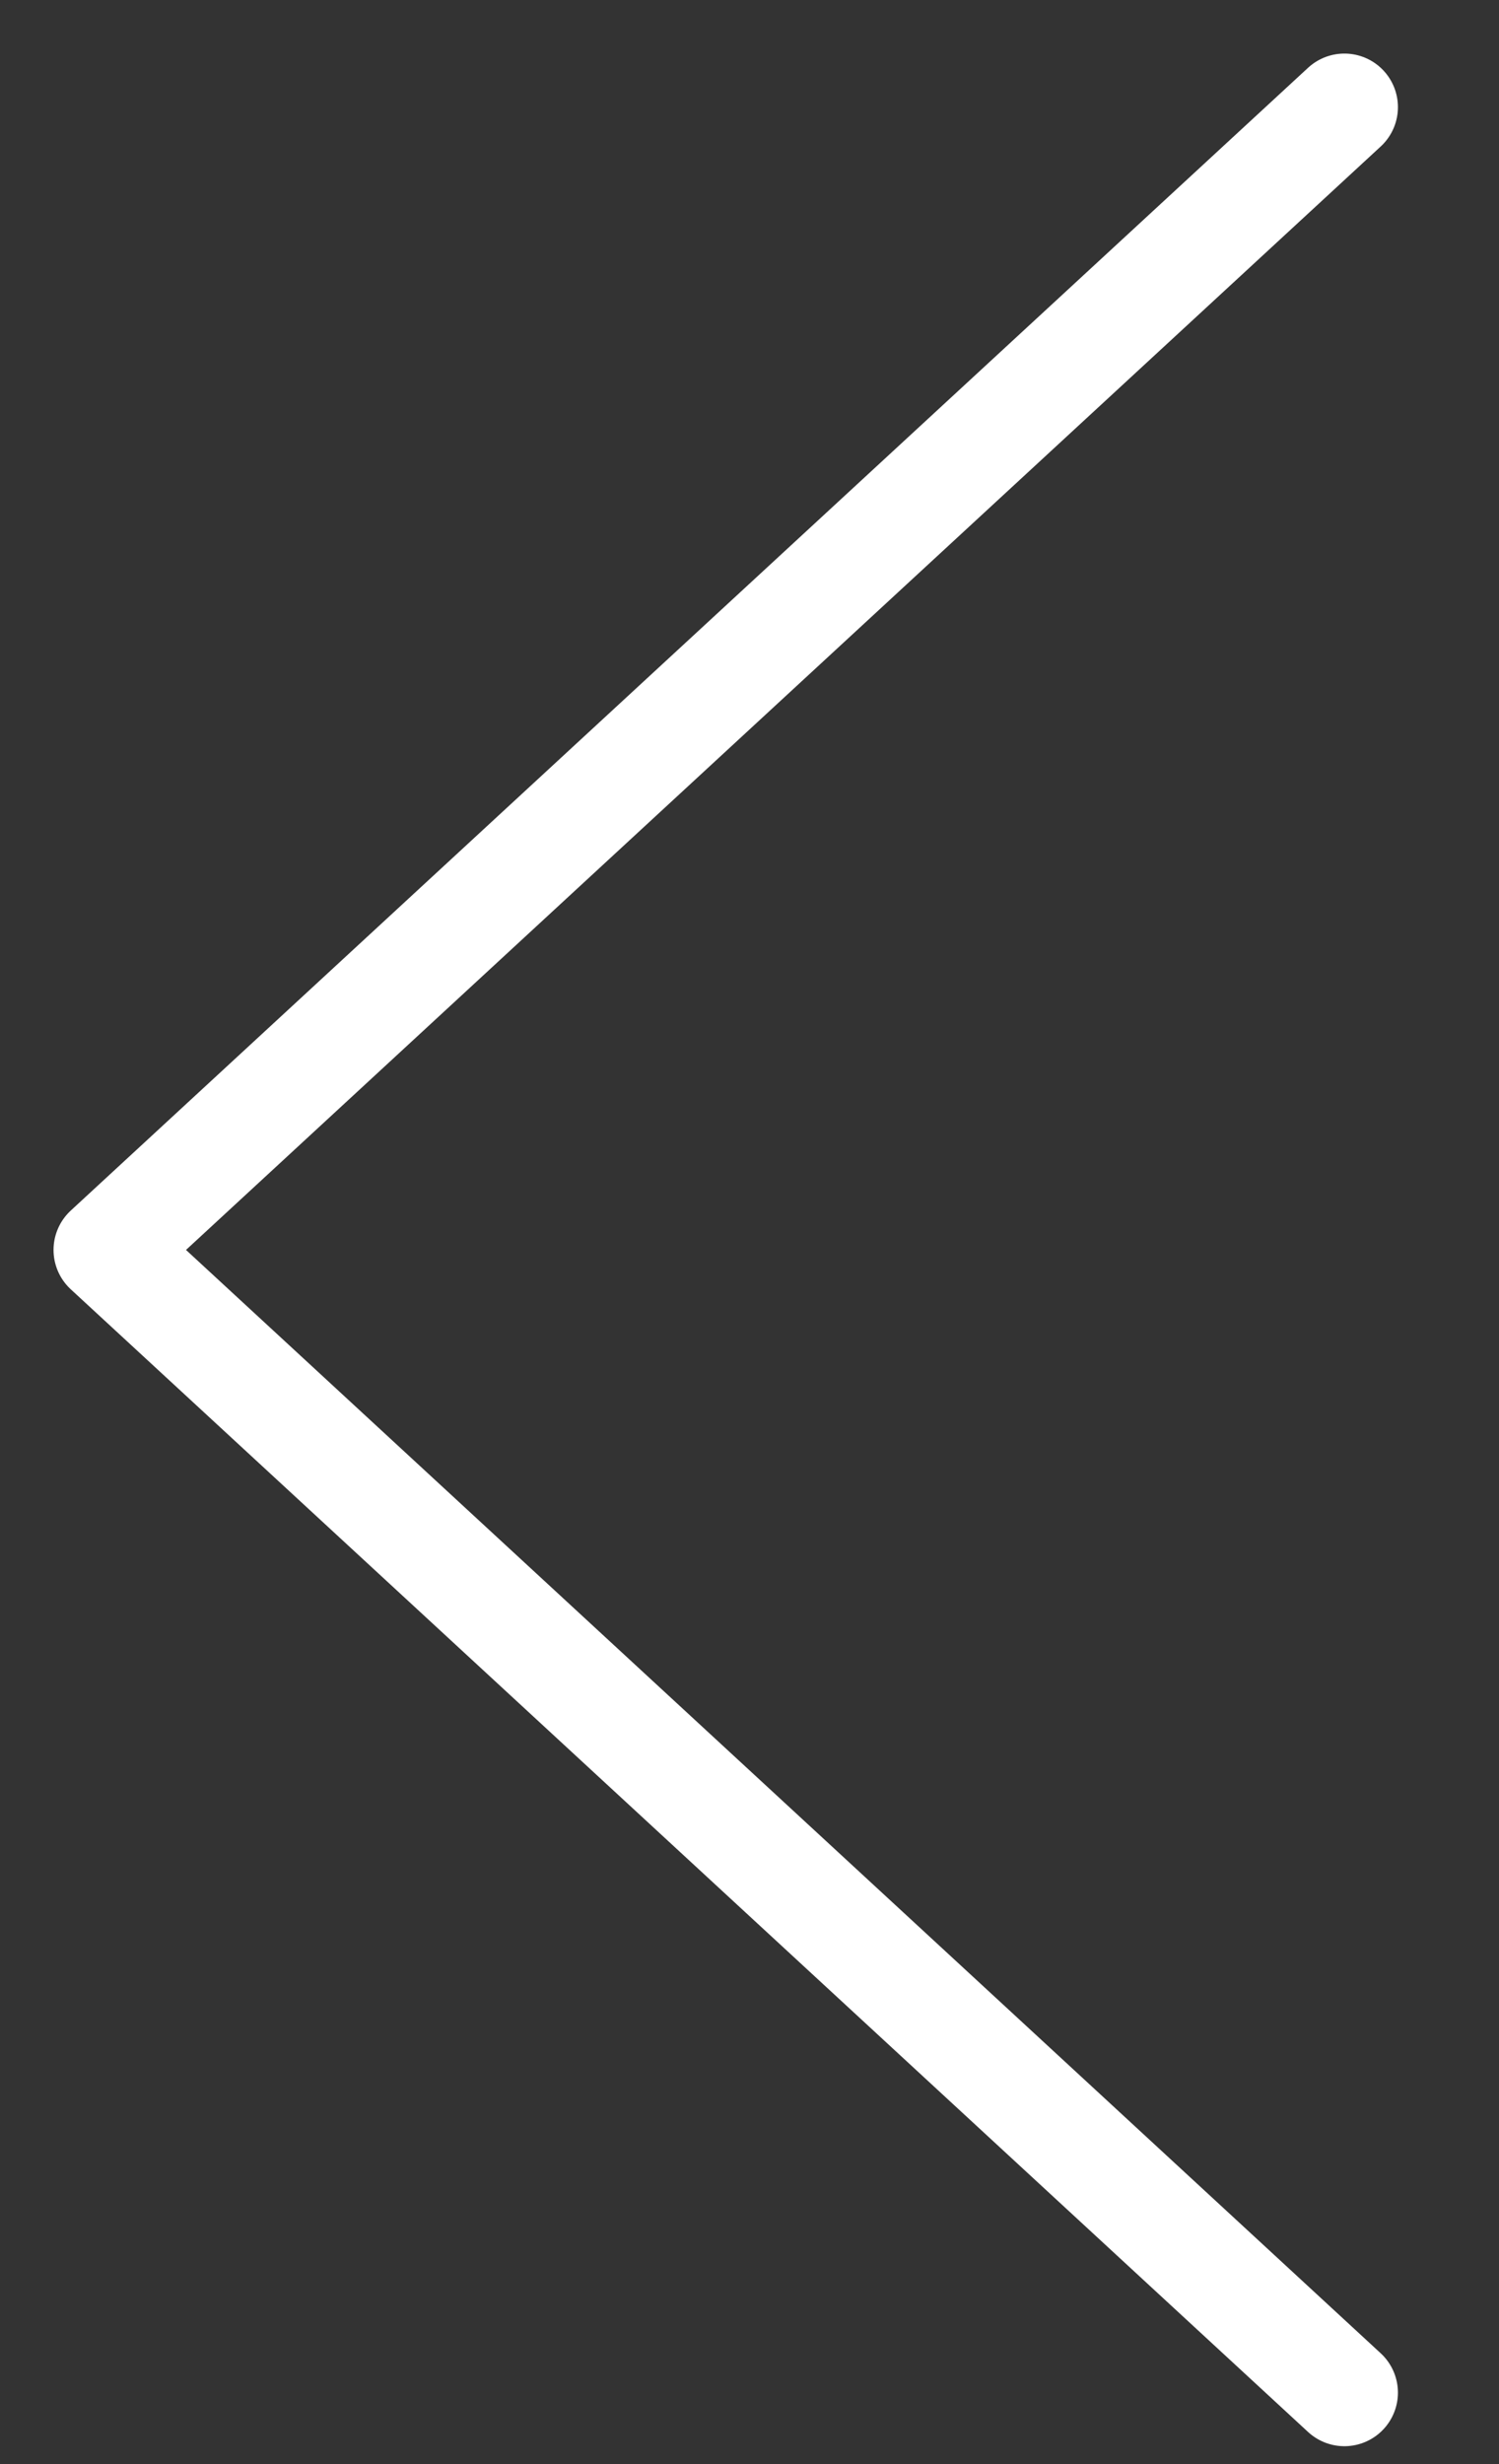 <svg width="14" height="23" fill="none" xmlns="http://www.w3.org/2000/svg"><rect width="100%" height="100%" fill="#333333" stroke="none"/><path d="M12.556 1L1 11.667l11.556 10.666" stroke="#fff" stroke-linecap="round" stroke-linejoin="round"/></svg>